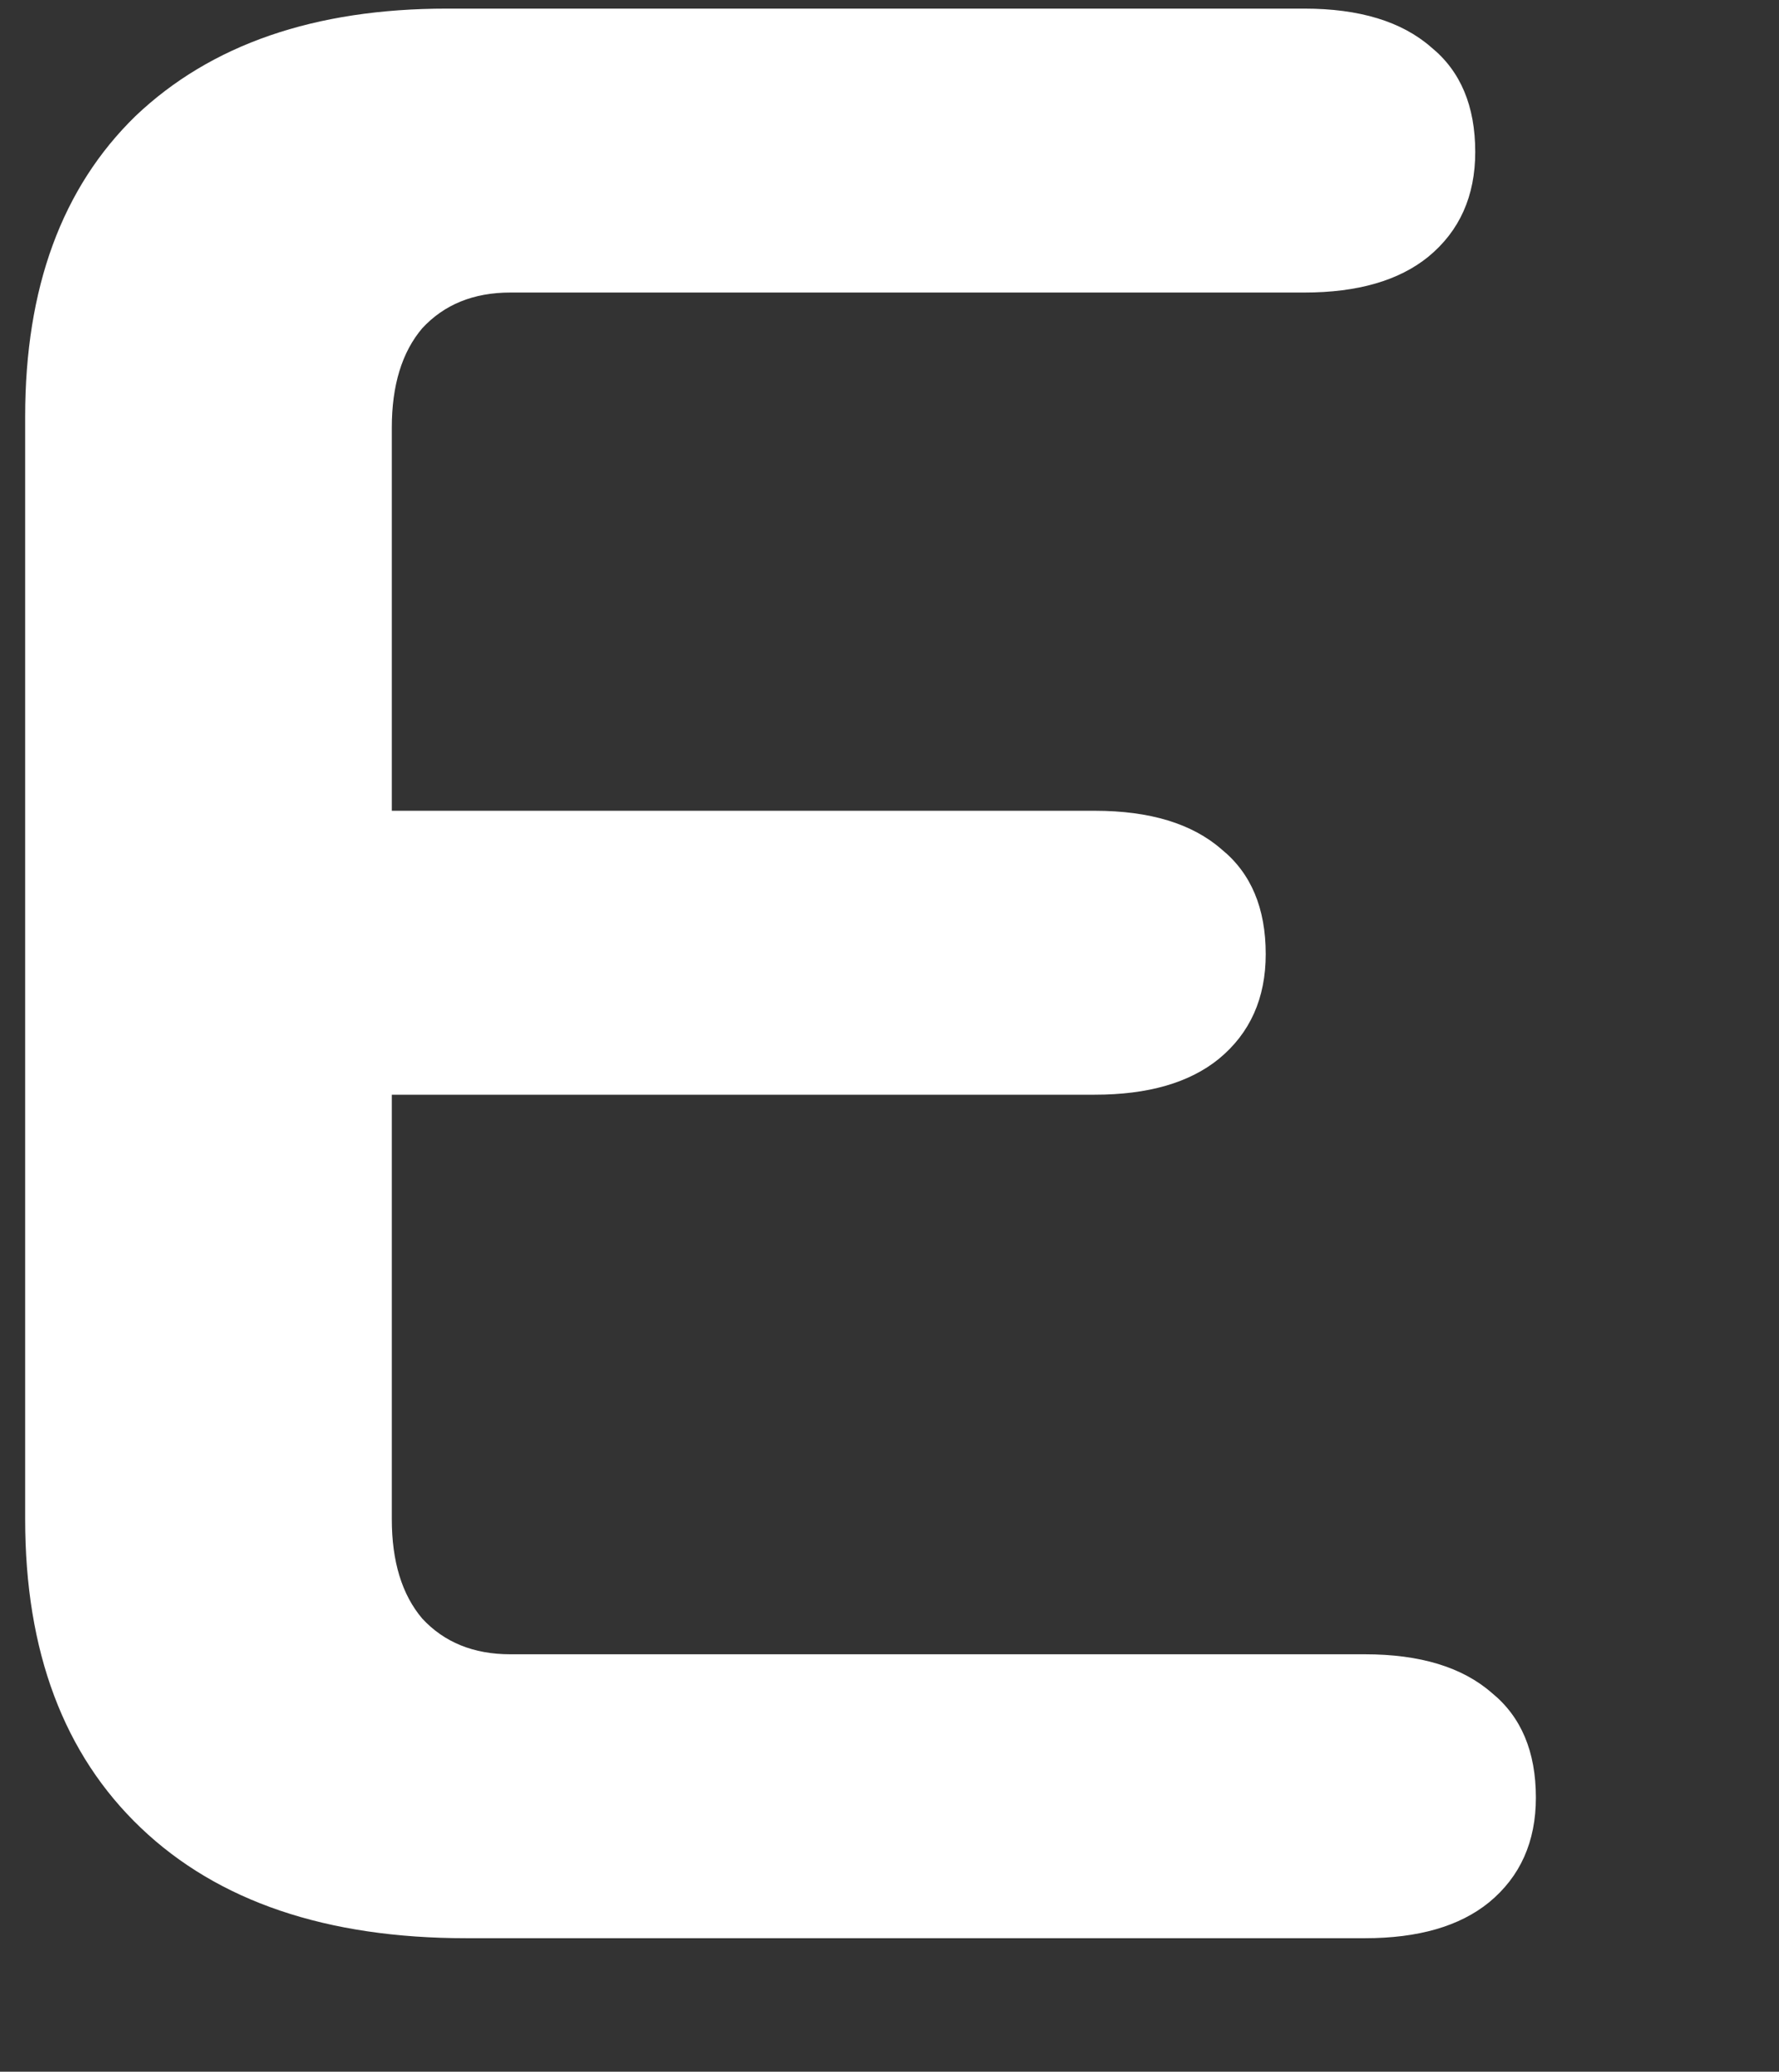 <?xml version="1.0" encoding="utf-8" ?>
<svg version="1.1" id="Layer_1" xmlns="http://www.w3.org/2000/svg" xmlns:xlink="http://www.w3.org/1999/xlink" x="0px" y="0px"
     viewBox="0 0 41.3 48.1" style="enable-background:new 0 0 41.3 48.1;" xml:space="preserve">
<rect x="0" y="0" width="41.3" height="48.1" fill="#333333" stroke="none"/>
<style type="text/css">
    .st0 {
        fill: #FFFFFF;
    }
</style>
<path d="M10.824 45C7.581 45 5.064 44.147 3.272 42.44C1.48 40.733 0.584 38.344 0.584 35.272V9.672C0.584 6.685 1.437 4.36 3.144 2.696C4.893 1.032 7.304 0.2 10.376 0.2H30.28C31.56 0.2 32.541 0.499 33.224 1.096C33.907 1.651 34.248 2.461 34.248 3.528C34.248 4.552 33.885 5.363 33.16 5.96C32.477 6.515 31.517 6.792 30.28 6.792H11.848C10.995 6.792 10.312 7.069 9.8 7.624C9.331 8.179 9.096 8.947 9.096 9.928V18.824H25.416C26.696 18.824 27.677 19.123 28.36 19.72C29.043 20.275 29.384 21.085 29.384 22.152C29.384 23.176 29.021 23.987 28.296 24.584C27.613 25.139 26.653 25.416 25.416 25.416H9.096V35.272C9.096 36.253 9.331 37.021 9.8 37.576C10.312 38.131 10.995 38.408 11.848 38.408H31.688C32.968 38.408 33.949 38.707 34.632 39.304C35.315 39.859 35.656 40.669 35.656 41.736C35.656 42.76 35.293 43.571 34.568 44.168C33.885 44.723 32.925 45 31.688 45H10.824Z" fill="white" />
</svg>